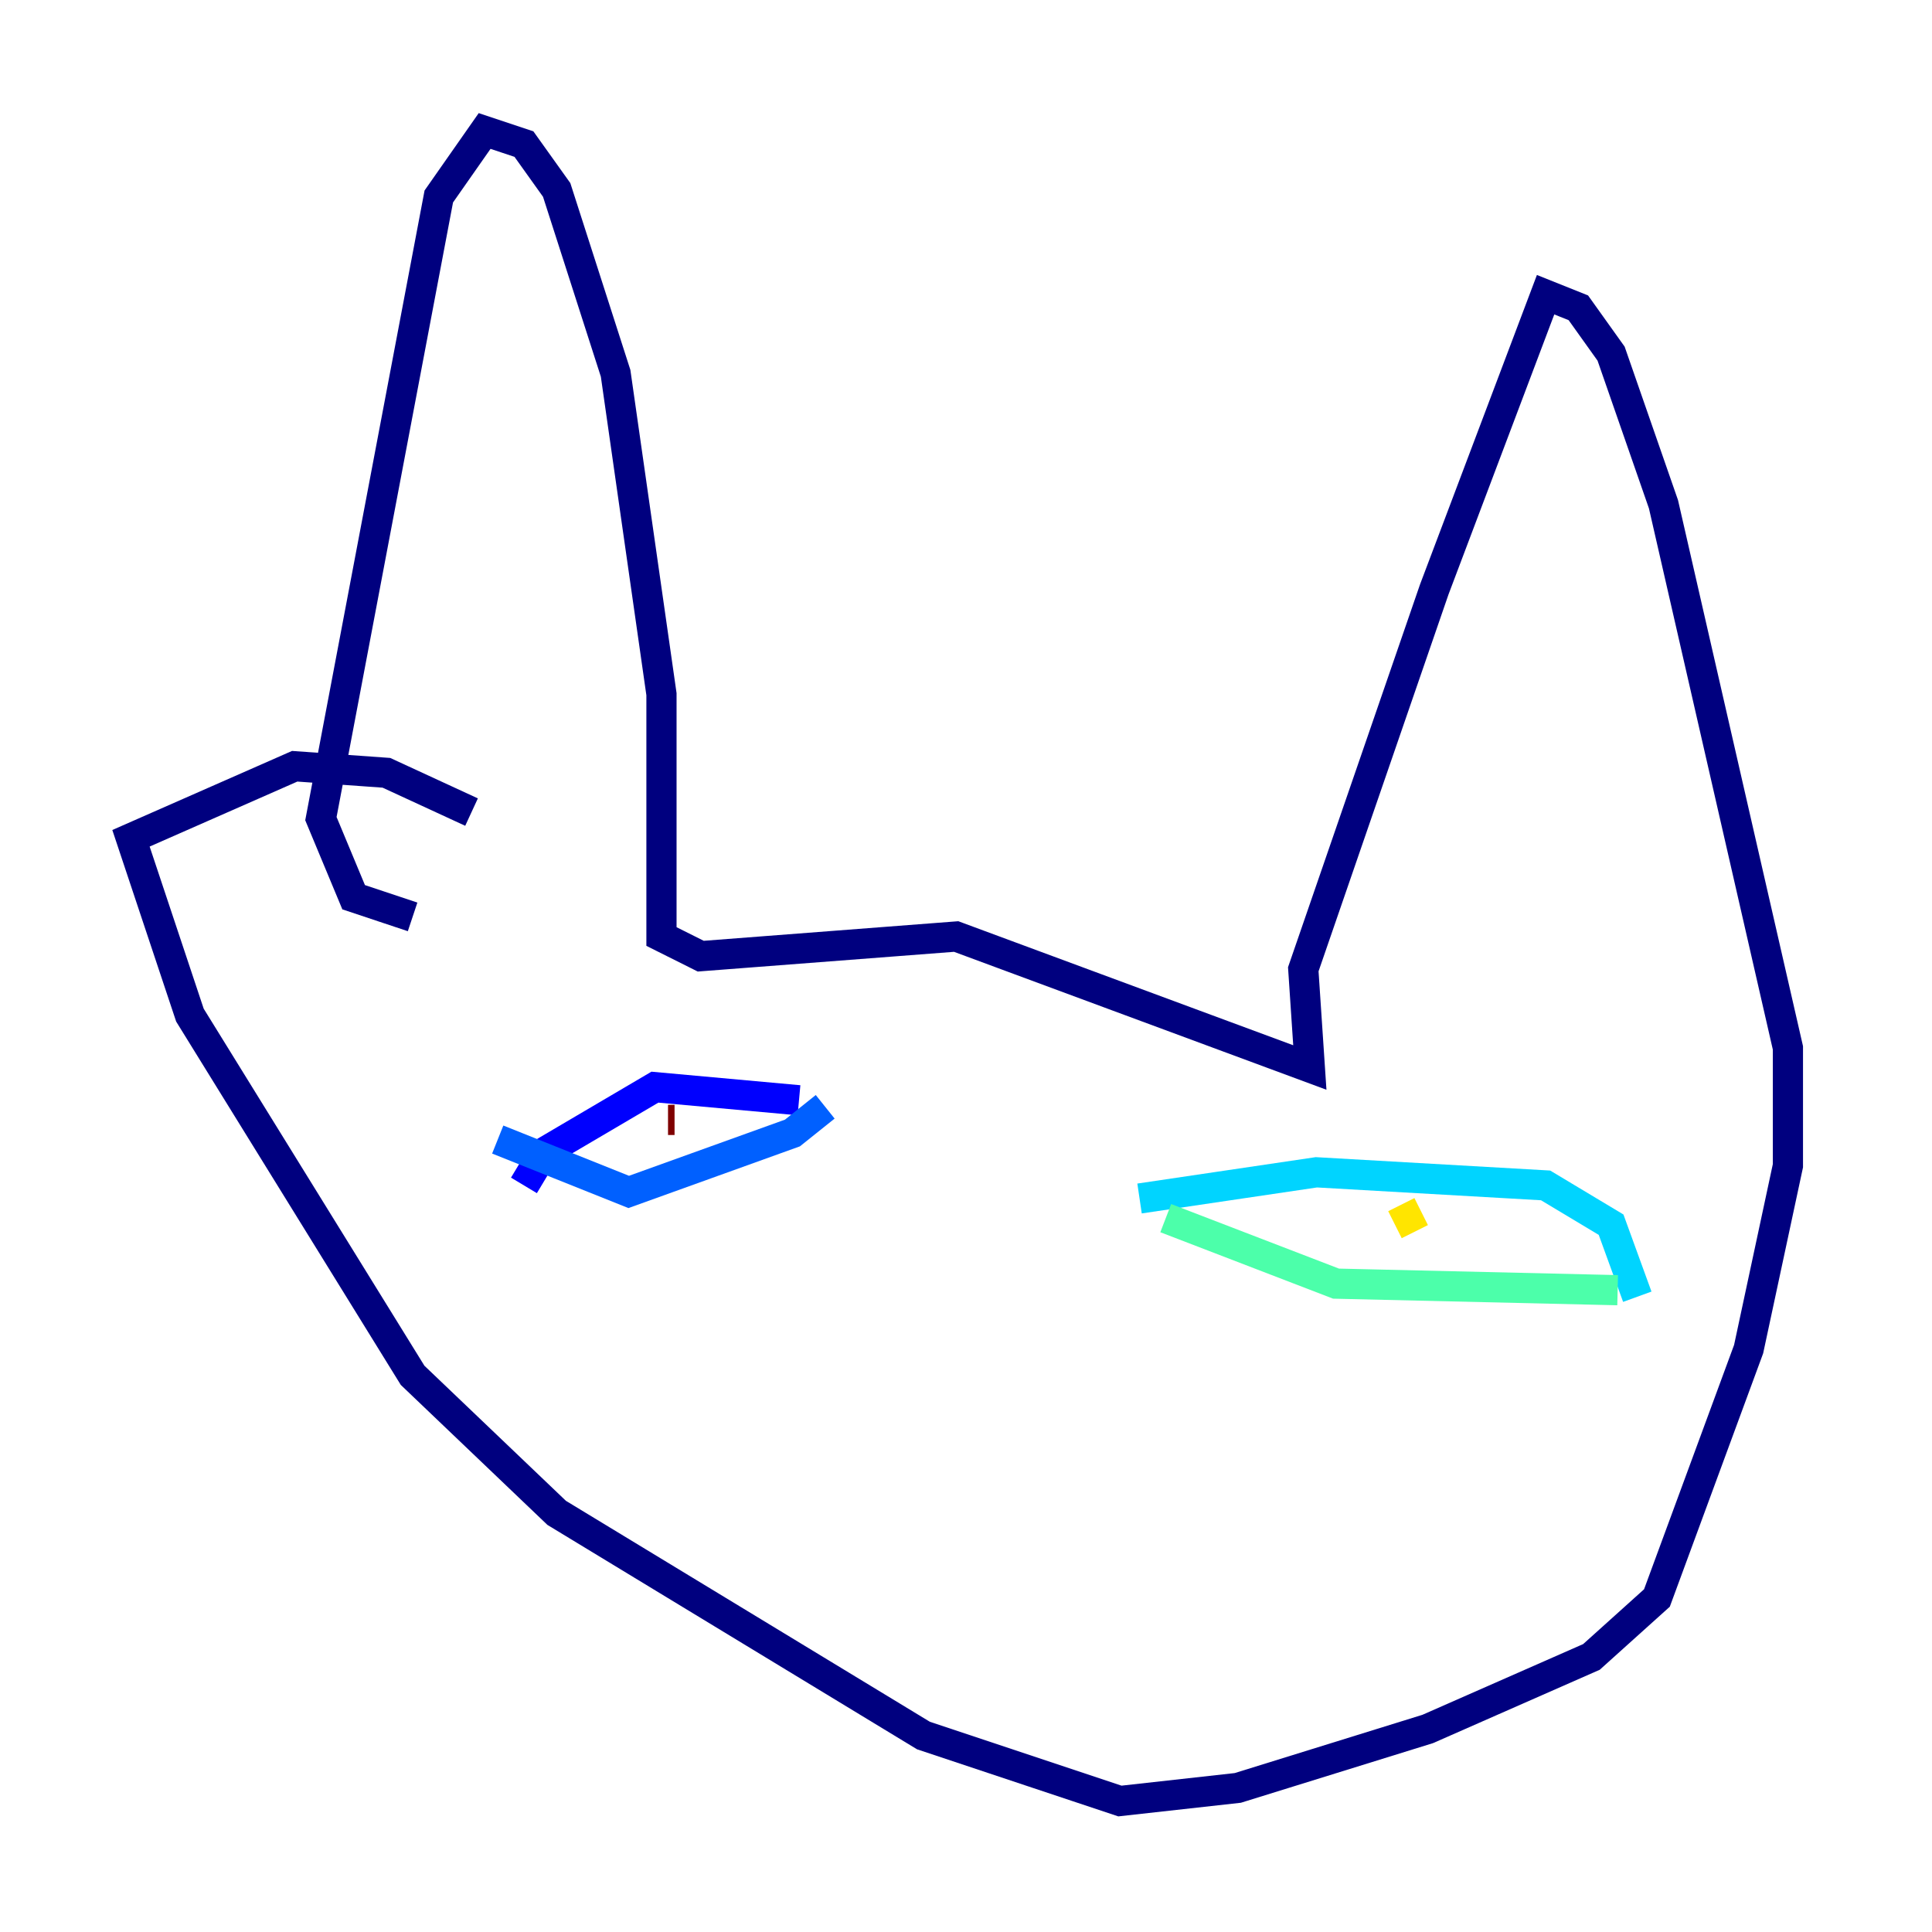 <?xml version="1.0" encoding="utf-8" ?>
<svg baseProfile="tiny" height="128" version="1.2" viewBox="0,0,128,128" width="128" xmlns="http://www.w3.org/2000/svg" xmlns:ev="http://www.w3.org/2001/xml-events" xmlns:xlink="http://www.w3.org/1999/xlink"><defs /><polyline fill="none" points="27.336,60.746 23.43,59.444 21.261,54.237 29.071,13.017 32.108,8.678 34.712,9.546 36.881,12.583 40.786,24.732 43.824,45.993 43.824,62.047 46.427,63.349 63.349,62.047 86.78,70.725 86.346,64.217 95.024,39.051 102.4,19.525 104.57,20.393 106.739,23.43 110.21,33.41 118.454,69.424 118.454,77.234 115.851,89.383 109.776,105.871 105.437,109.776 94.59,114.549 82.007,118.454 74.197,119.322 61.18,114.983 36.881,100.231 27.336,91.119 12.583,67.254 8.678,55.539 19.525,50.766 25.6,51.2 31.241,53.803" stroke="#00007f" stroke-width="2" /><polyline fill="none" points="34.712,78.536 36.014,76.366 43.39,72.027 52.936,72.895" stroke="#0000fe" stroke-width="2" /><polyline fill="none" points="32.976,75.498 41.654,78.969 52.502,75.064 54.671,73.329" stroke="#0060ff" stroke-width="2" /><polyline fill="none" points="75.498,79.403 87.214,77.668 102.4,78.536 106.739,81.139 108.475,85.912" stroke="#00d4ff" stroke-width="2" /><polyline fill="none" points="77.234,80.705 88.515,85.044 107.173,85.478" stroke="#4cffaa" stroke-width="2" /><polyline fill="none" points="94.59,80.271 94.59,80.271" stroke="#aaff4c" stroke-width="2" /><polyline fill="none" points="94.156,80.271 92.42,81.139" stroke="#ffe500" stroke-width="2" /><polyline fill="none" points="43.824,74.197 43.824,74.197" stroke="#ff7a00" stroke-width="2" /><polyline fill="none" points="44.691,74.197 44.691,74.197" stroke="#fe1200" stroke-width="2" /><polyline fill="none" points="44.691,74.197 44.258,74.197" stroke="#7f0000" stroke-width="2" /></svg>